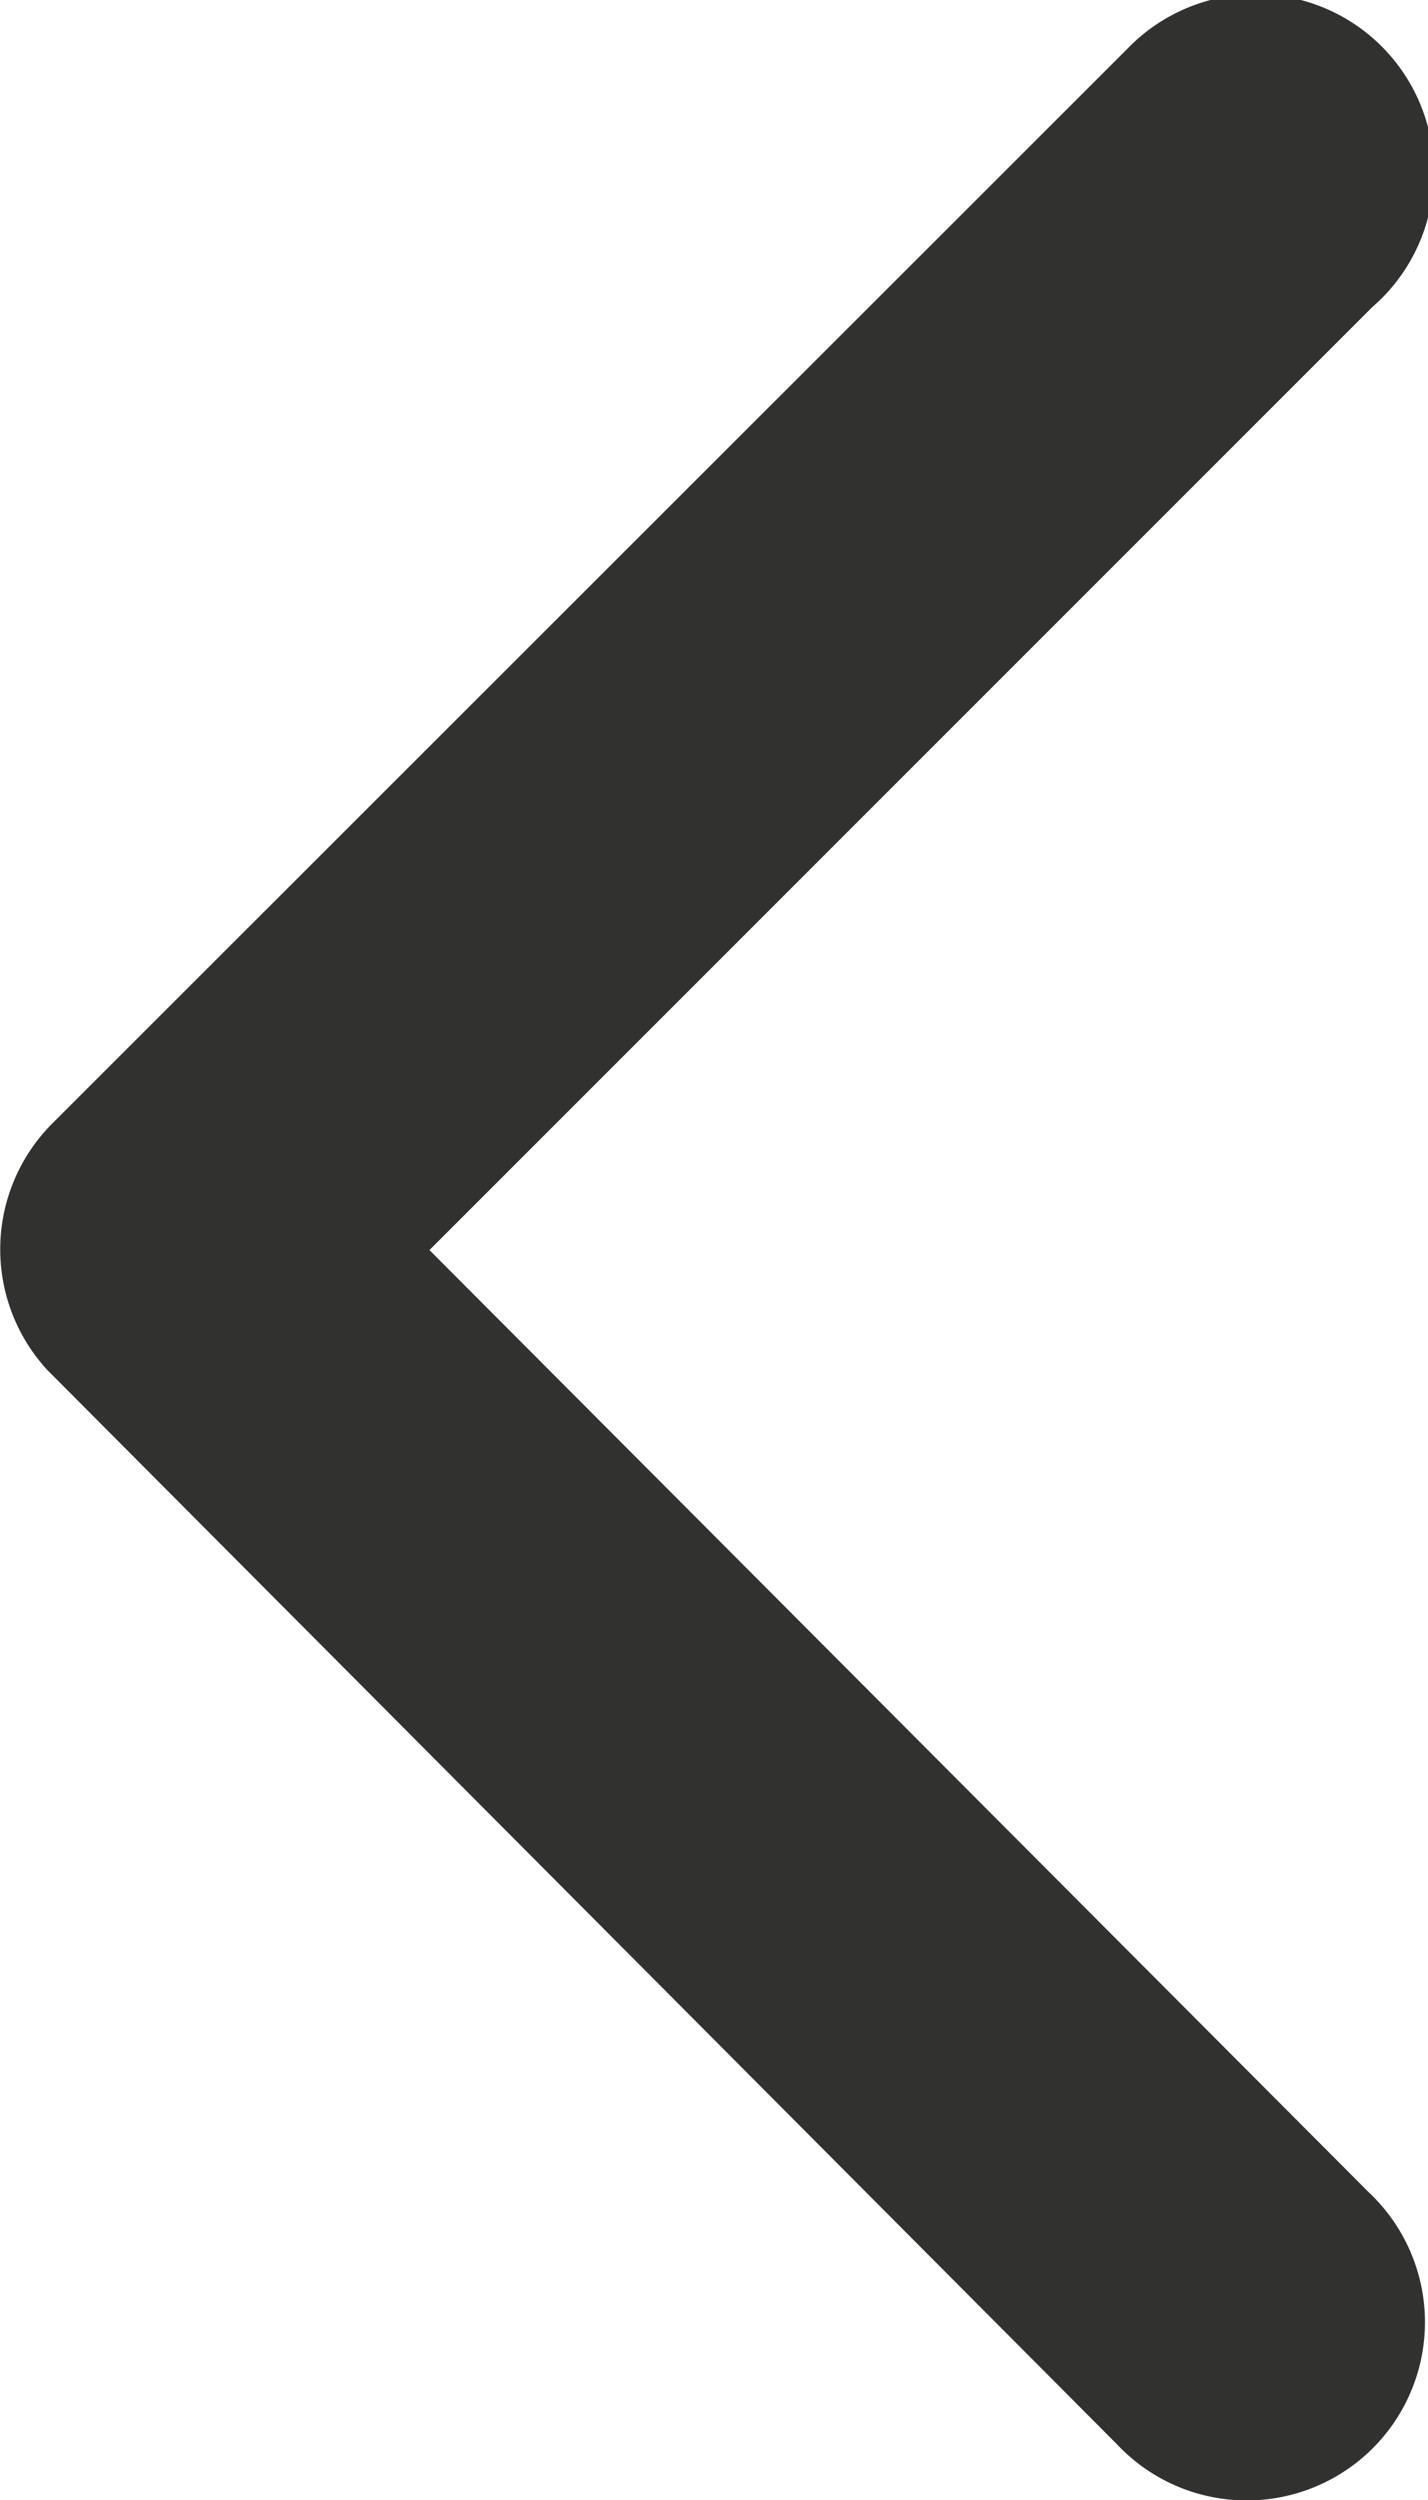 <svg id="Capa_1" data-name="Capa 1" xmlns="http://www.w3.org/2000/svg" viewBox="0 0 25.57 44.76"><defs><style>.cls-1{fill:#313230;}</style></defs><path id="Icon_ionic-ios-arrow-back" data-name="Icon ionic-ios-arrow-back" class="cls-1" d="M7.69,22.38,24.57,5.5A3.19,3.19,0,1,0,20.19.87L20.06,1,.93,20.12a3.19,3.19,0,0,0-.09,4.4L20,43.76a3.19,3.19,0,1,0,4.65-4.37,1.59,1.59,0,0,0-.13-.13Z"/></svg>